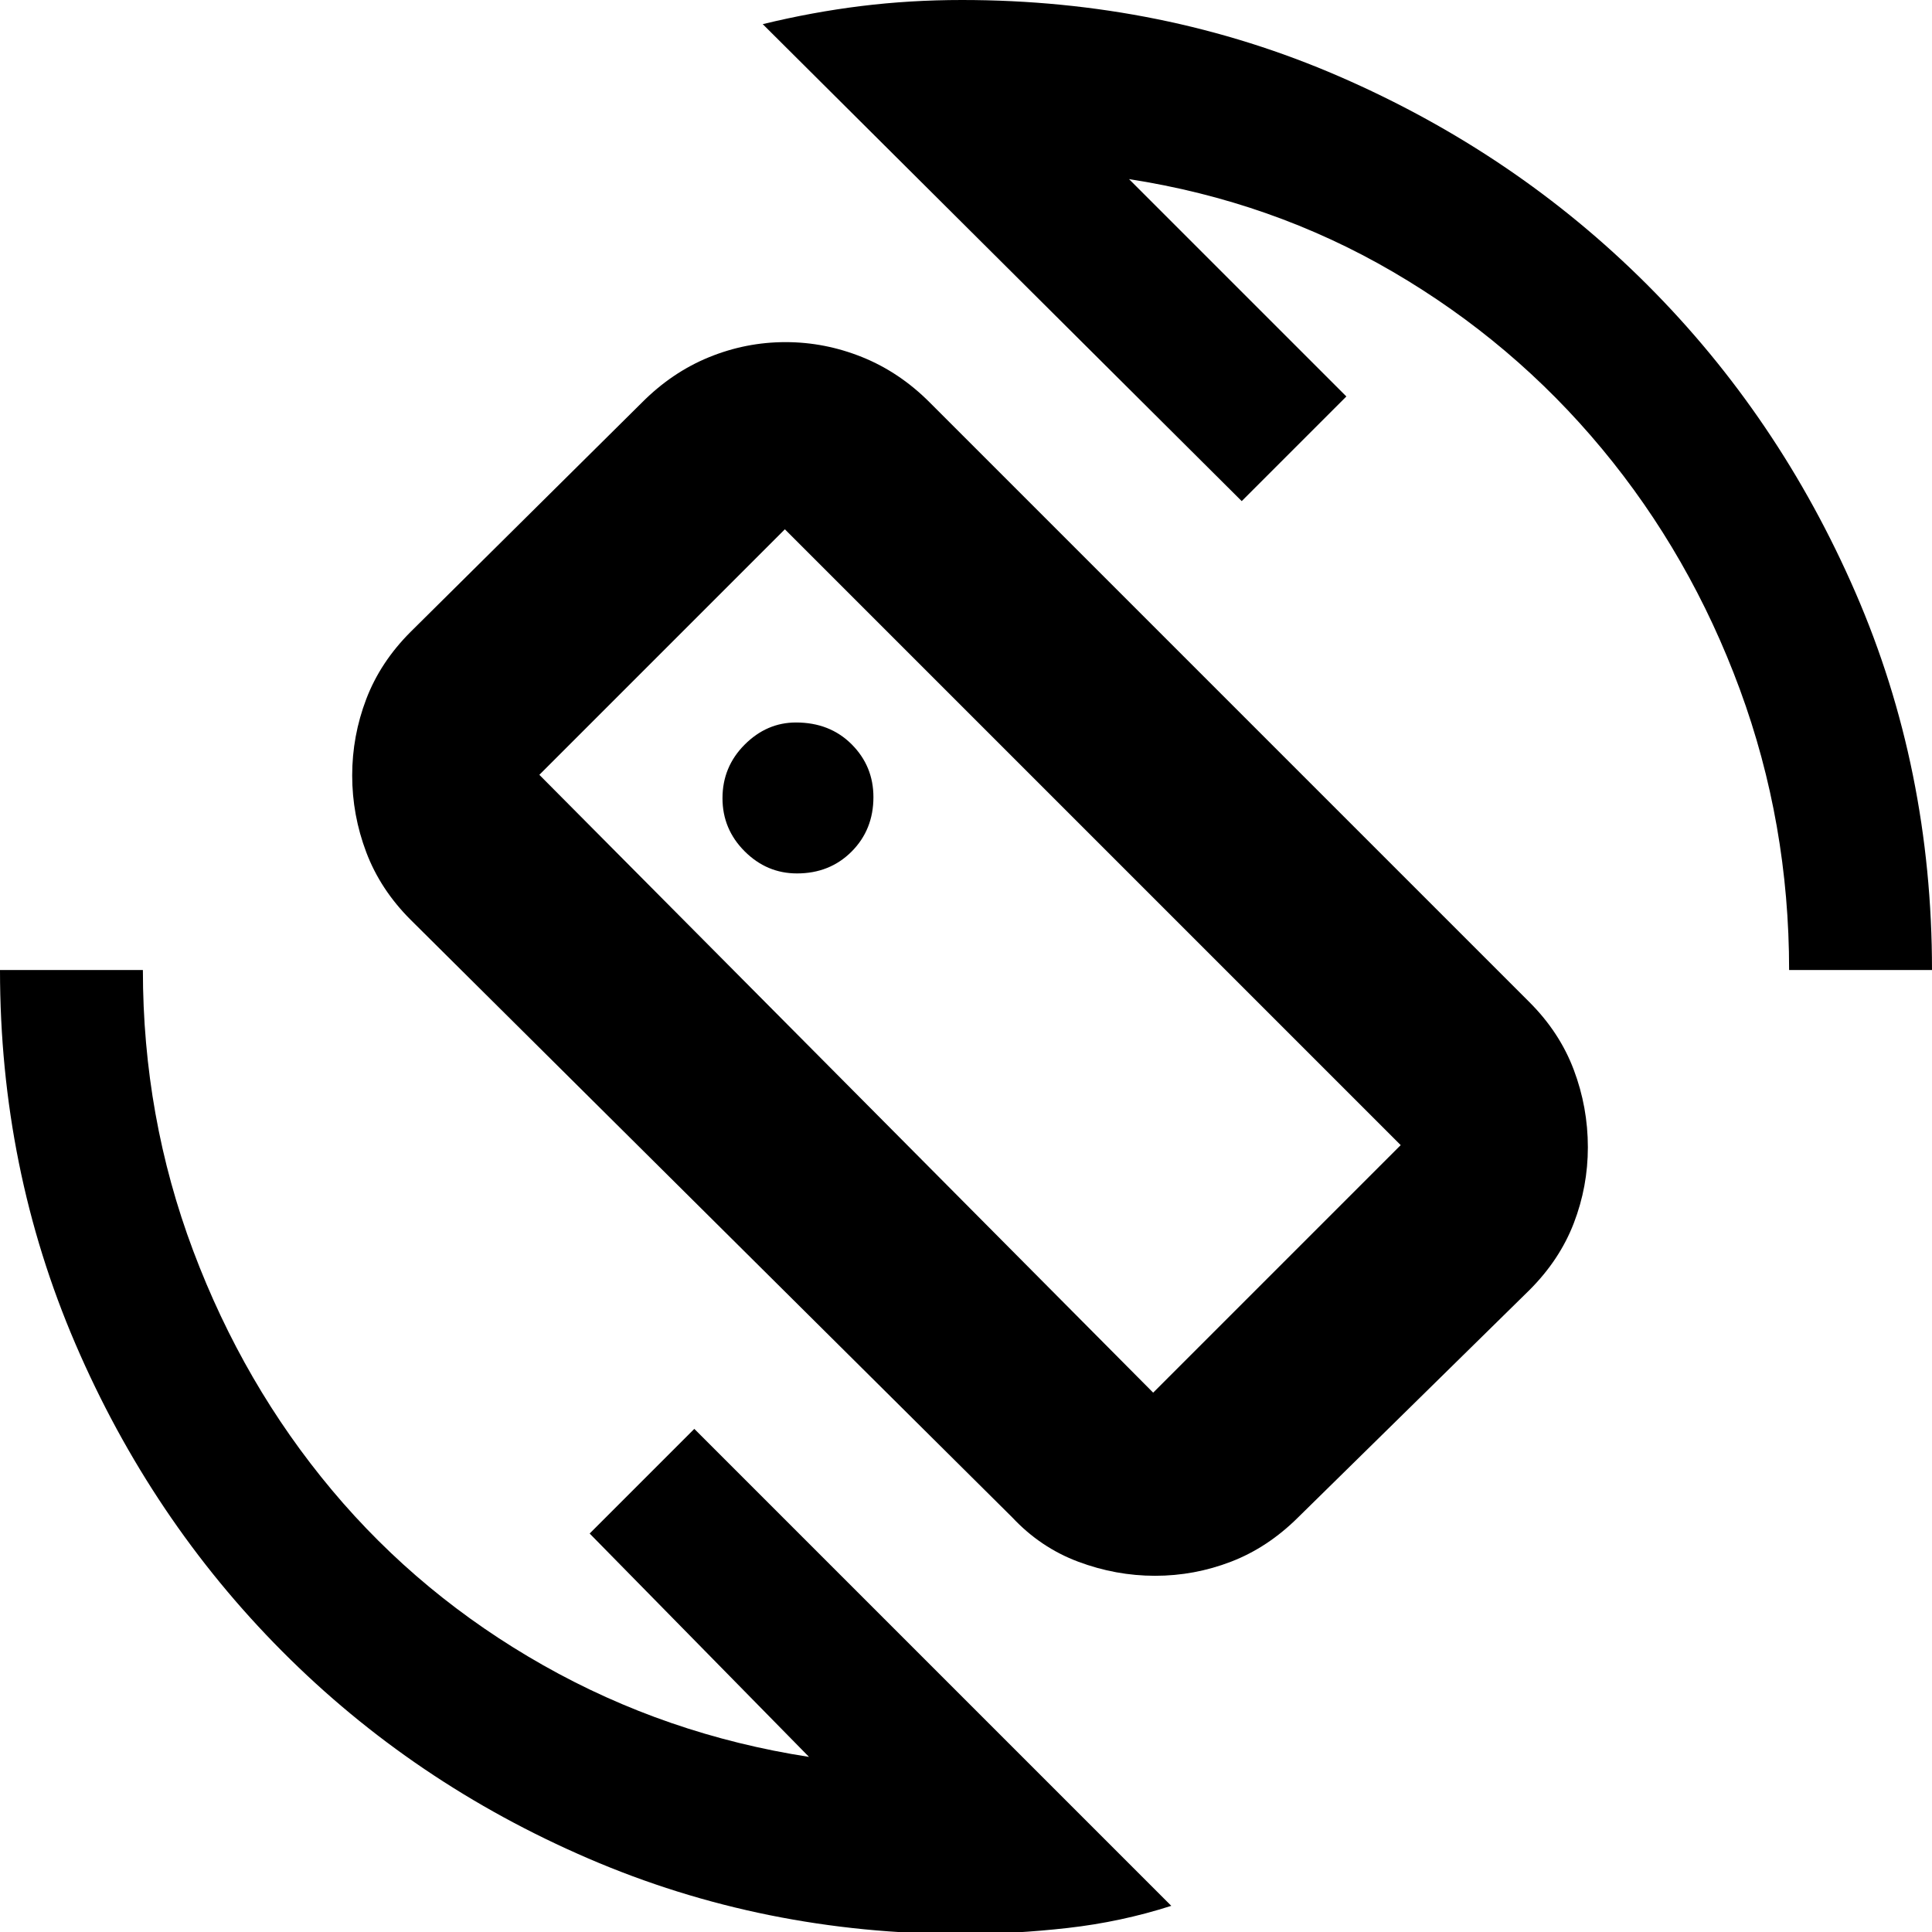 <svg xmlns="http://www.w3.org/2000/svg" width="48" height="48" viewBox="0 -960 960 960"><path d="M503-206 204-503q-15-15-22-33.51-7-18.51-7-38.16 0-19.65 7-37.99Q189-631 204-646l115-114q14.93-15 33.29-22.5t38.04-7.5q19.67 0 38.21 7.5Q447.07-775 462-760l298 298q15 15 22 33.58t7 38.49q0 19.56-7 37.74Q775-334 760-319L645-206q-15.1 15-33.32 22-18.21 7-37.72 7-19.52 0-38.21-7-18.7-7-32.75-22Zm70-62 123-123-306-306-122 122 305 307ZM478 1q-98.51 0-185.58-37.5-87.07-37.5-152.24-103Q75-205 37.5-292.18T0-478h71q0 73 25 139.5t69 119q44 52.5 105 87T402-87L293-198l52-52L582-13q-24.93 8-51.44 11Q504.04 1 478 1Zm411-479q0-73-24.5-139.5T796-737q-44-53-104-88t-131-46l108 108-52 52-238-237q24.65-6 48.95-9 24.3-3 50.05-3 100 0 187.5 38t153 103.5Q884-753 922-665.5T960-478h-71Zm-407-5Zm-86-43q16.33 0 27.17-10.87Q434-547.74 434-563.91q0-15.42-10.83-26.26Q412.33-601 395.52-601 381-601 370-589.98q-11 11.03-11 26.6Q359-548 370-537q11 11 26 11Z"/></svg>